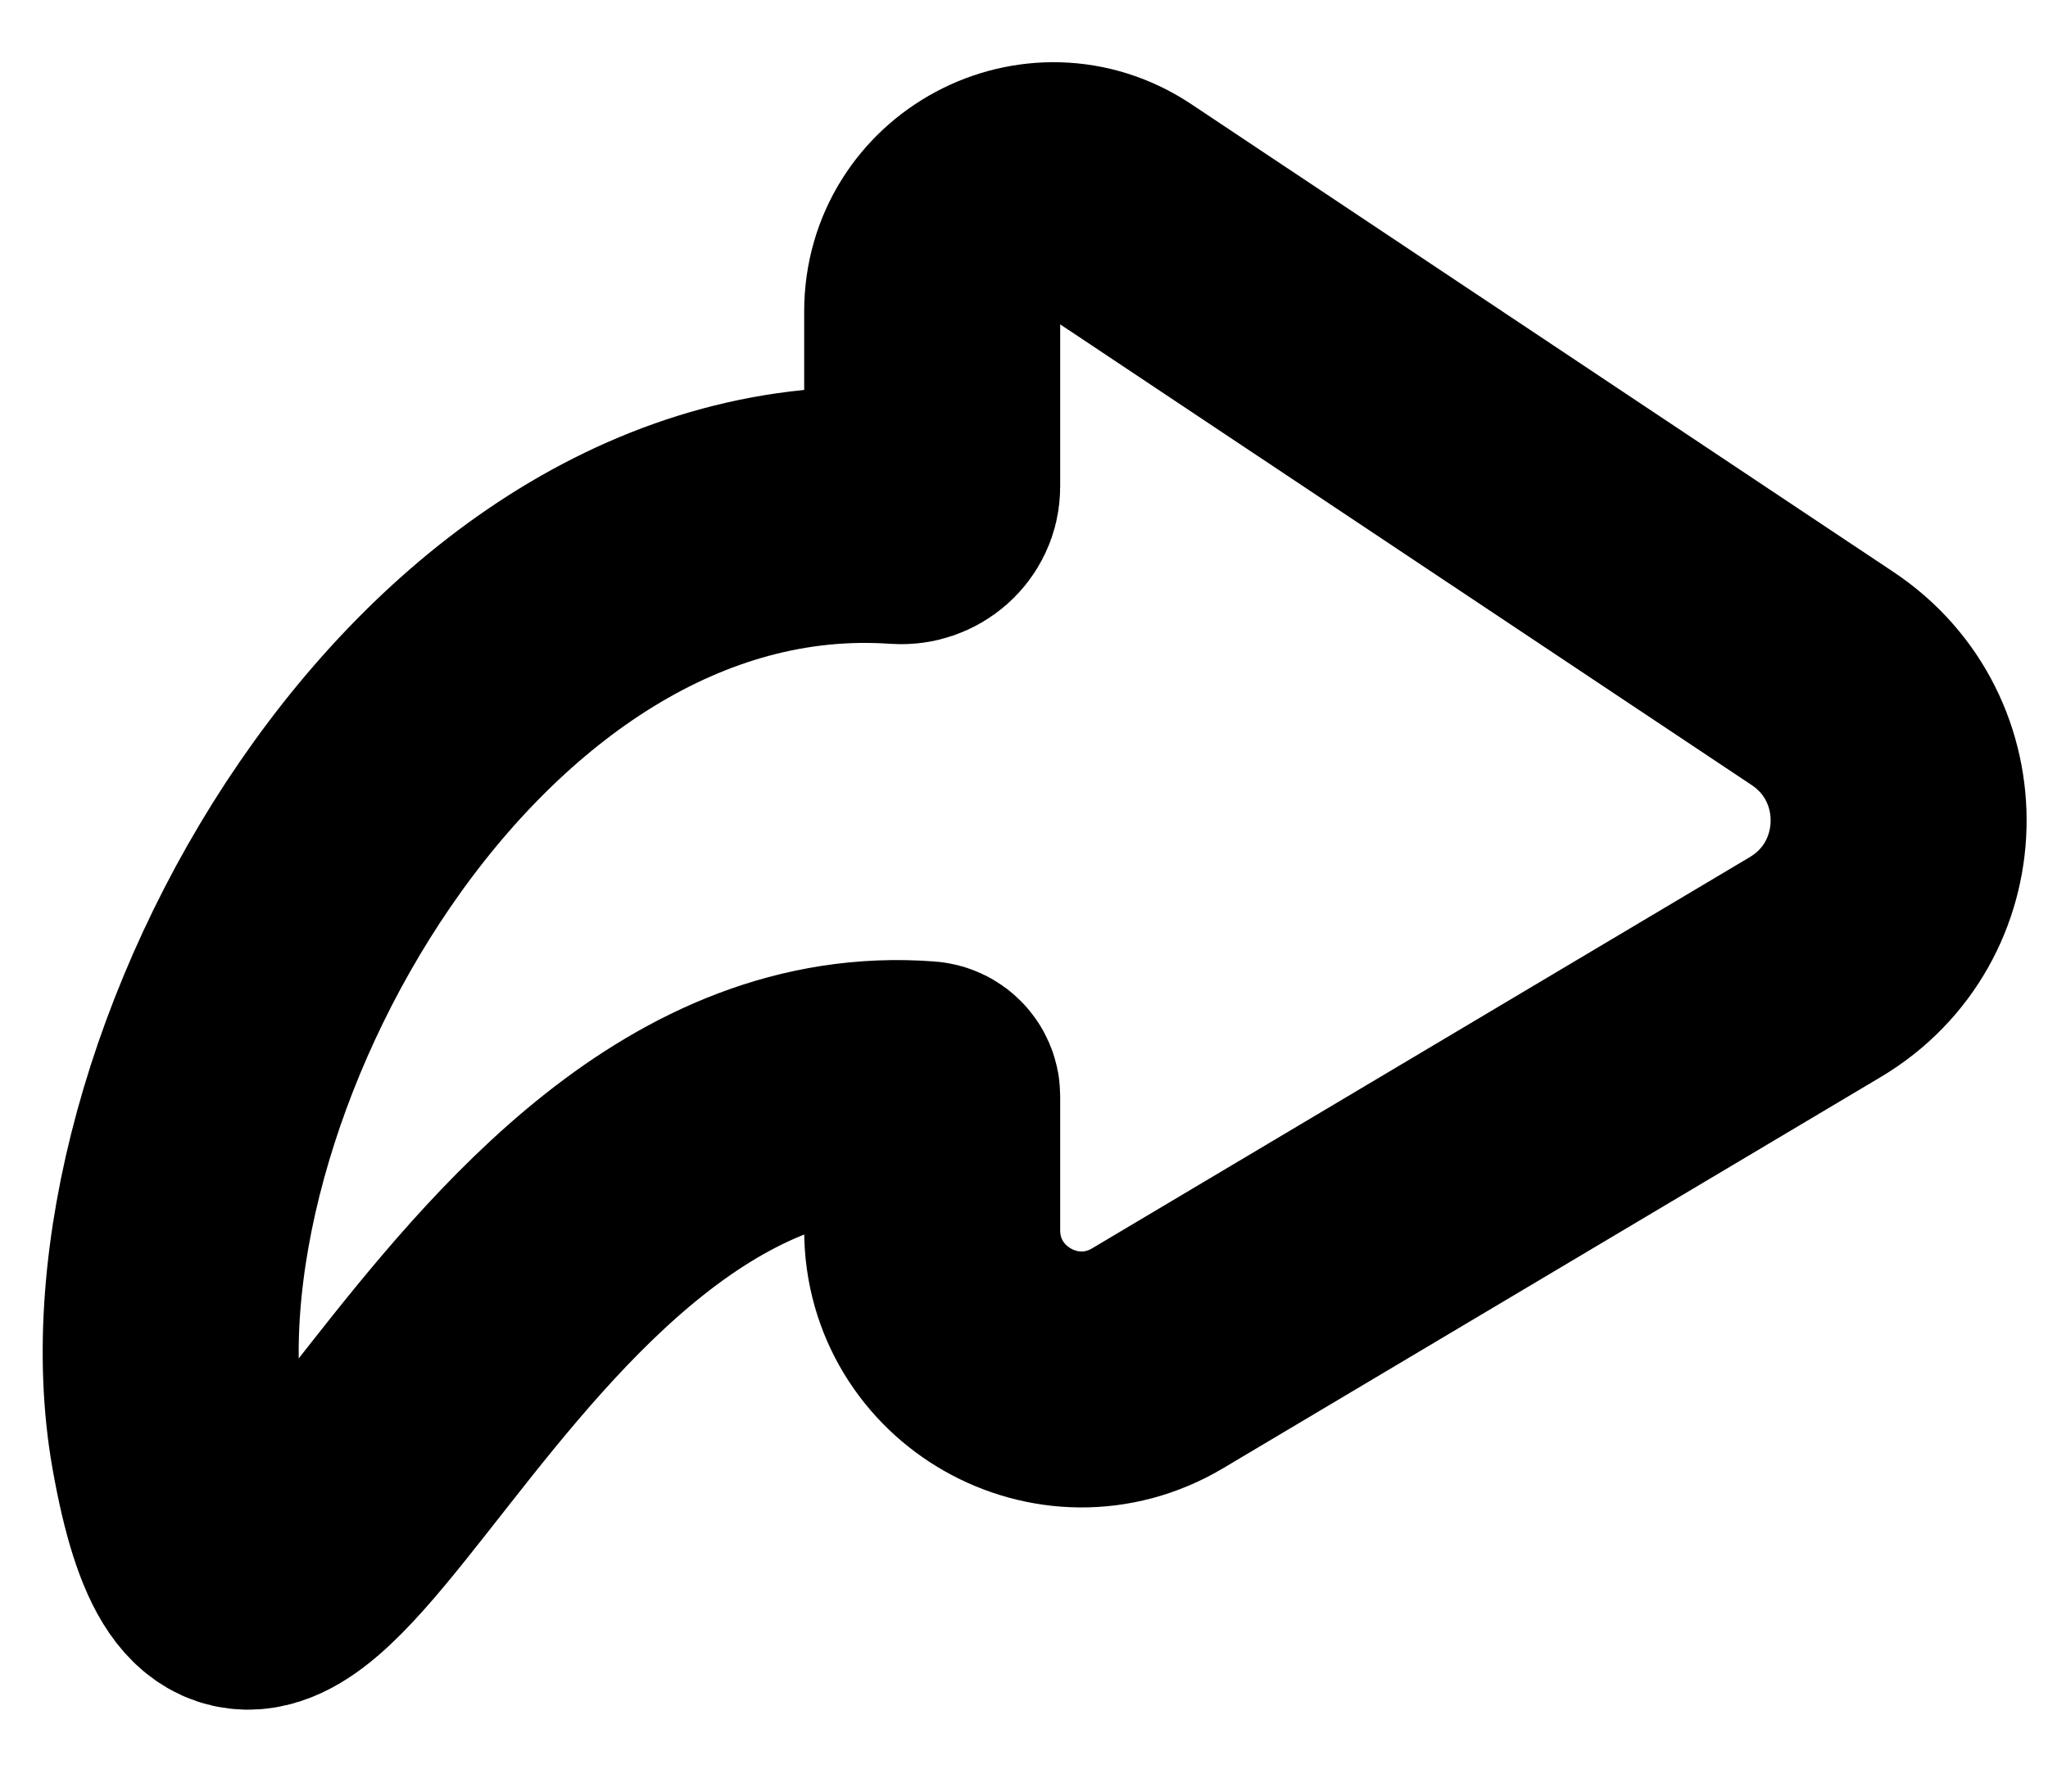 <?xml version="1.0" encoding="UTF-8"?>
<svg width="24" height="21" viewBox="0 0 24 21" fill="none" xmlns="http://www.w3.org/2000/svg">
	<path d="M10.537 6.05C5.229 5.678 1.347 12.734 2.092 16.951C3.039 22.313 5.414 12.351 10.843 12.766C10.887 12.769 10.924 12.805 10.924 12.849L10.924 14.419C10.924 15.774 12.4 16.614 13.566 15.921L21.272 11.336C22.537 10.583 22.583 8.769 21.358 7.953L13.13 2.47C12.187 1.841 10.924 2.517 10.924 3.65L10.924 5.705C10.924 5.909 10.74 6.064 10.537 6.05Z" stroke="black" stroke-width="3" />
</svg>
